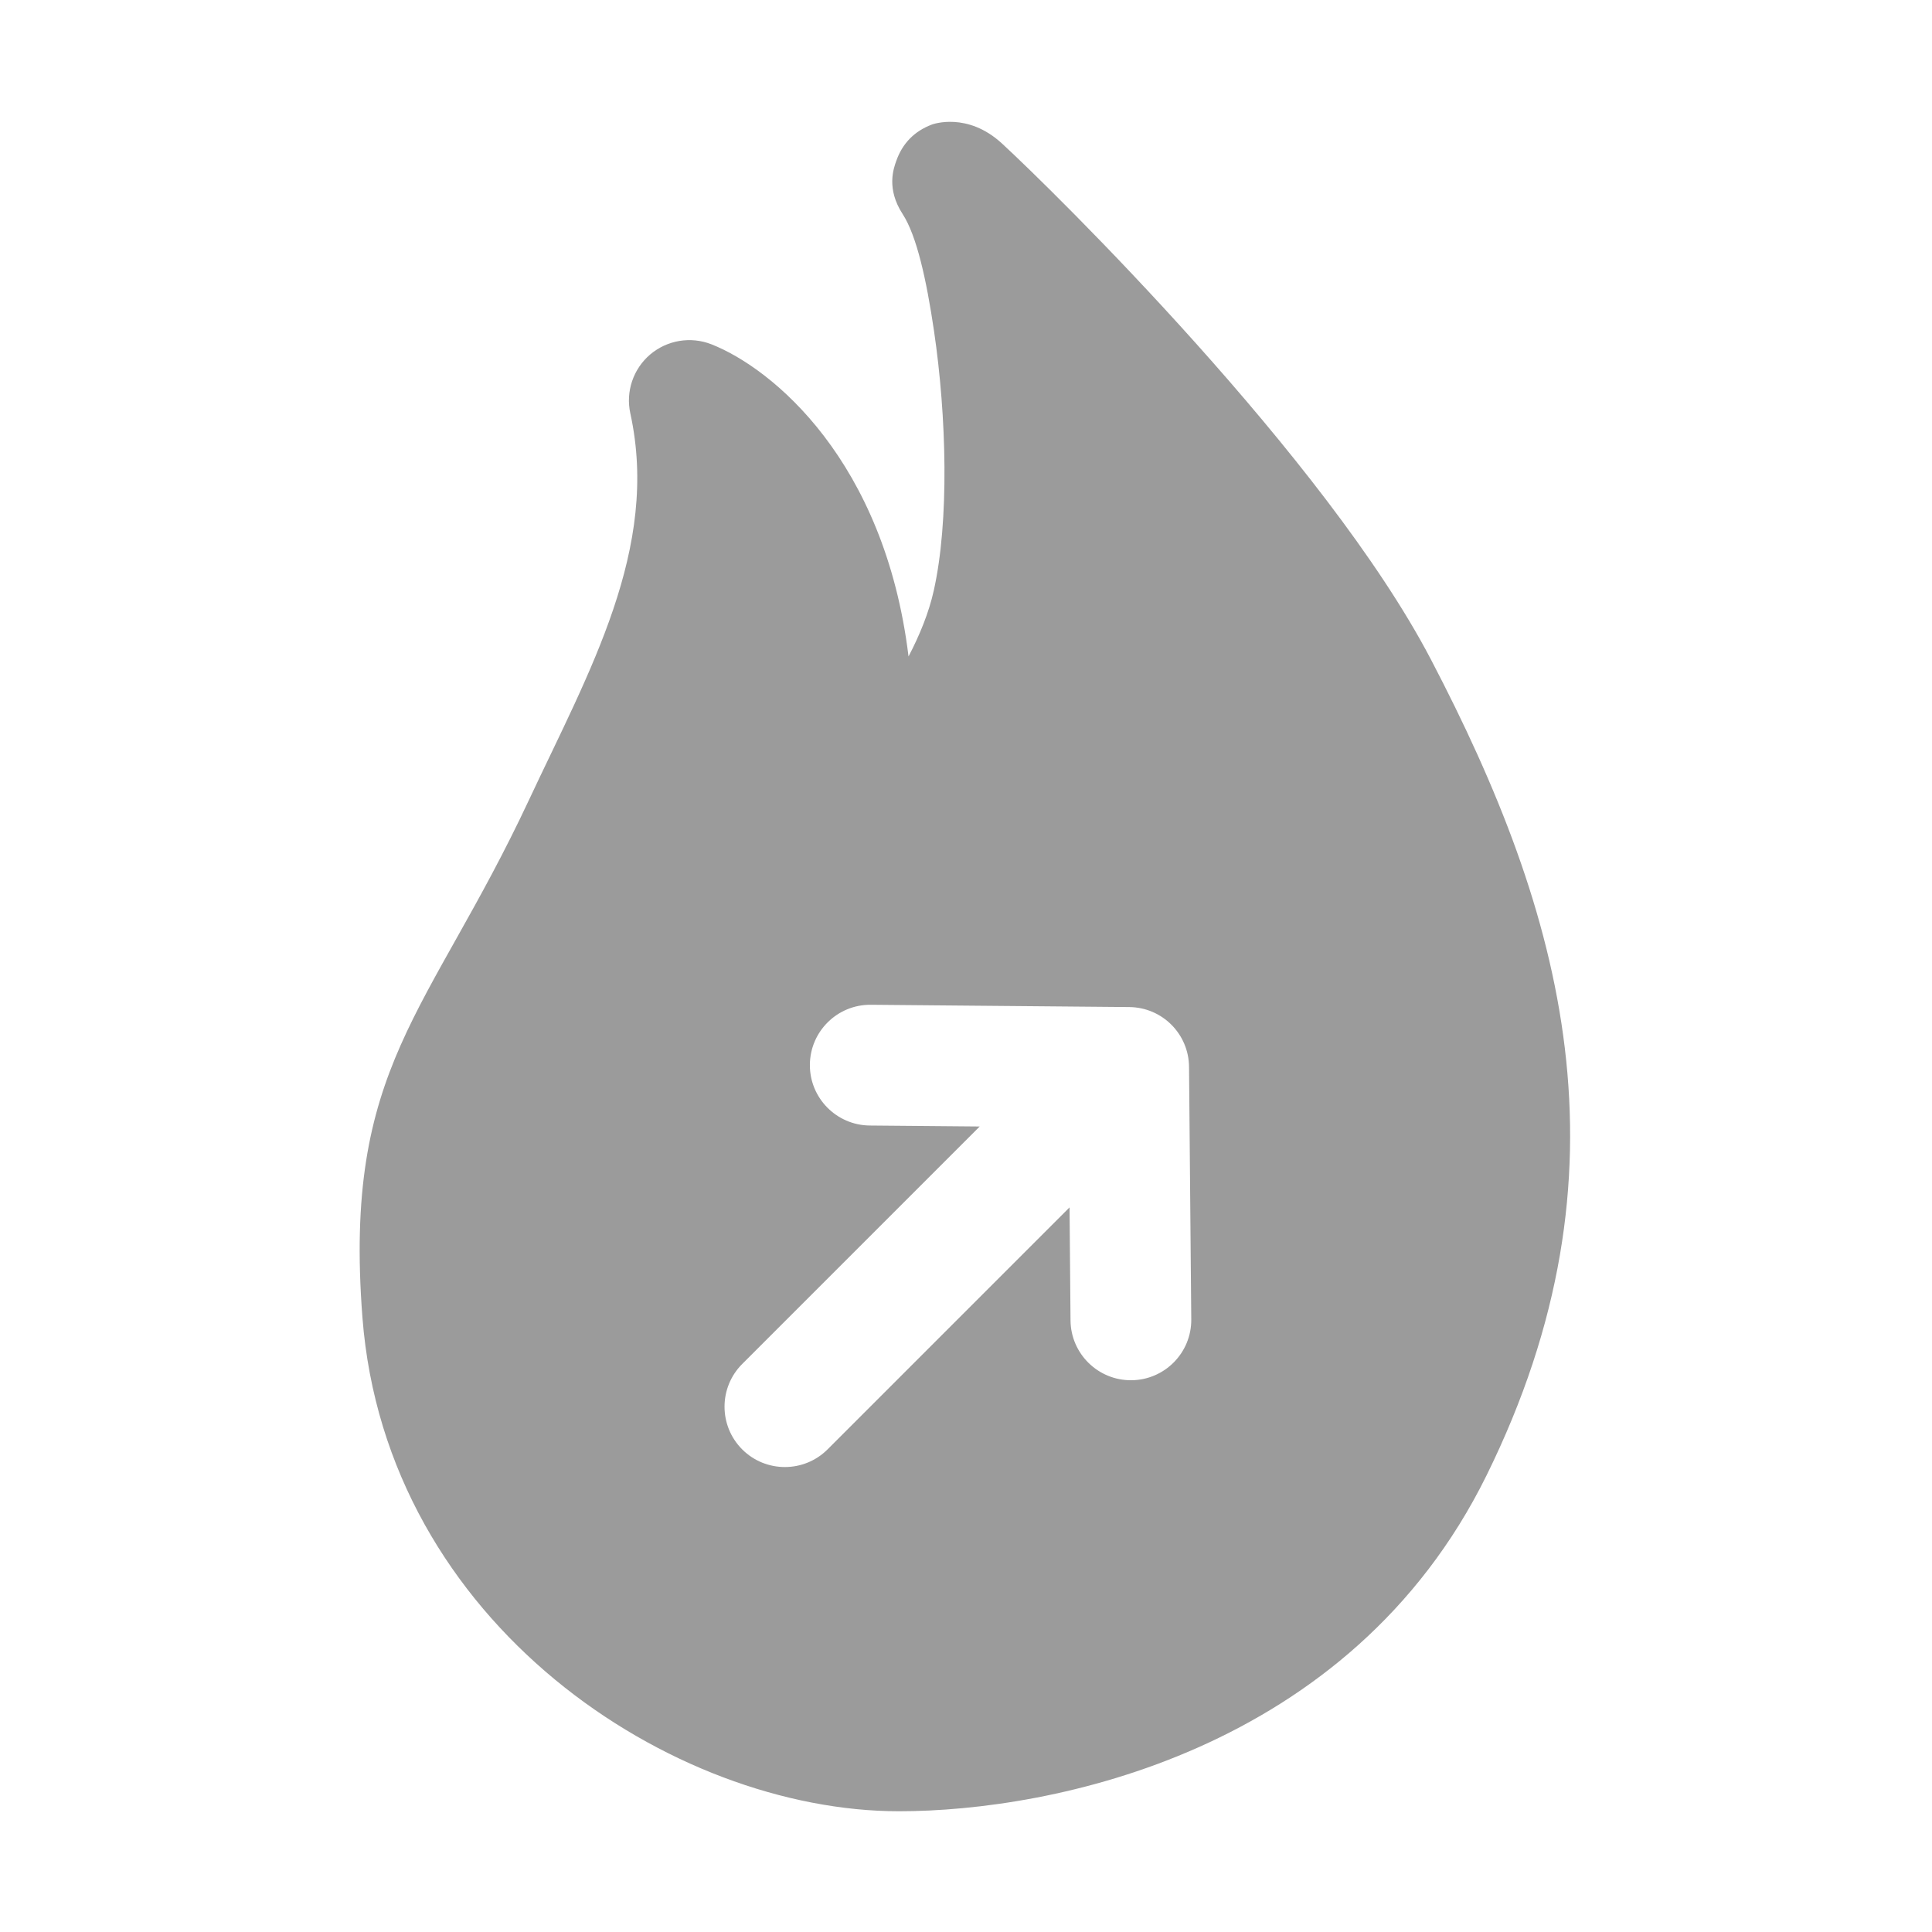 <?xml version="1.0" encoding="UTF-8"?>
<svg width="512pt" height="512pt" version="1.1" viewBox="0 0 512 512" xmlns="http://www.w3.org/2000/svg">
 <path d="m240.77 173.97c2.961-5.664 5.391-11.617 6.688-17.457 4.129-18.449 3.406-46.16 0.062-68.832-2-13.535-4.574-25.199-8.305-30.945-4.398-6.754-2.383-12.129-1.711-14.047 1.633-4.656 4.754-7.887 9.406-9.664 0.32-0.129 9.473-3.406 18.594 4.977 13.359 12.289 85.793 83.328 113.71 136.77 35.07 67.121 54.641 135.36 14.688 216.32-36.129 73.215-115.14 88.91-155.66 88.91-59.922 0-135.9-49.52-142.19-130.82-5.152-66.609 17.457-80.238 44.129-137.18 15.922-34 34.703-66.625 26.863-102.45-1.266-5.762 0.754-11.762 5.246-15.602 4.512-3.824 10.754-4.863 16.258-2.703 16.145 6.367 45.887 30.801 52.223 82.719zm42.672 146 0.258 29.953c0.078 8.832 7.312 15.938 16.145 15.855 8.832-0.078 15.938-7.312 15.855-16.129l-0.594-66.91c-0.062-8.734-7.121-15.793-15.855-15.855l-68.48-0.609c-8.832-0.078-16.062 7.023-16.145 15.855-0.078 8.832 7.039 16.062 15.855 16.145l29.152 0.258-62.945 62.945c-6.238 6.238-6.238 16.383 0 22.625 6.238 6.238 16.383 6.238 22.625 0l64.129-64.129z" fill="#9b9b9b" fill-rule="evenodd"/>
</svg>
